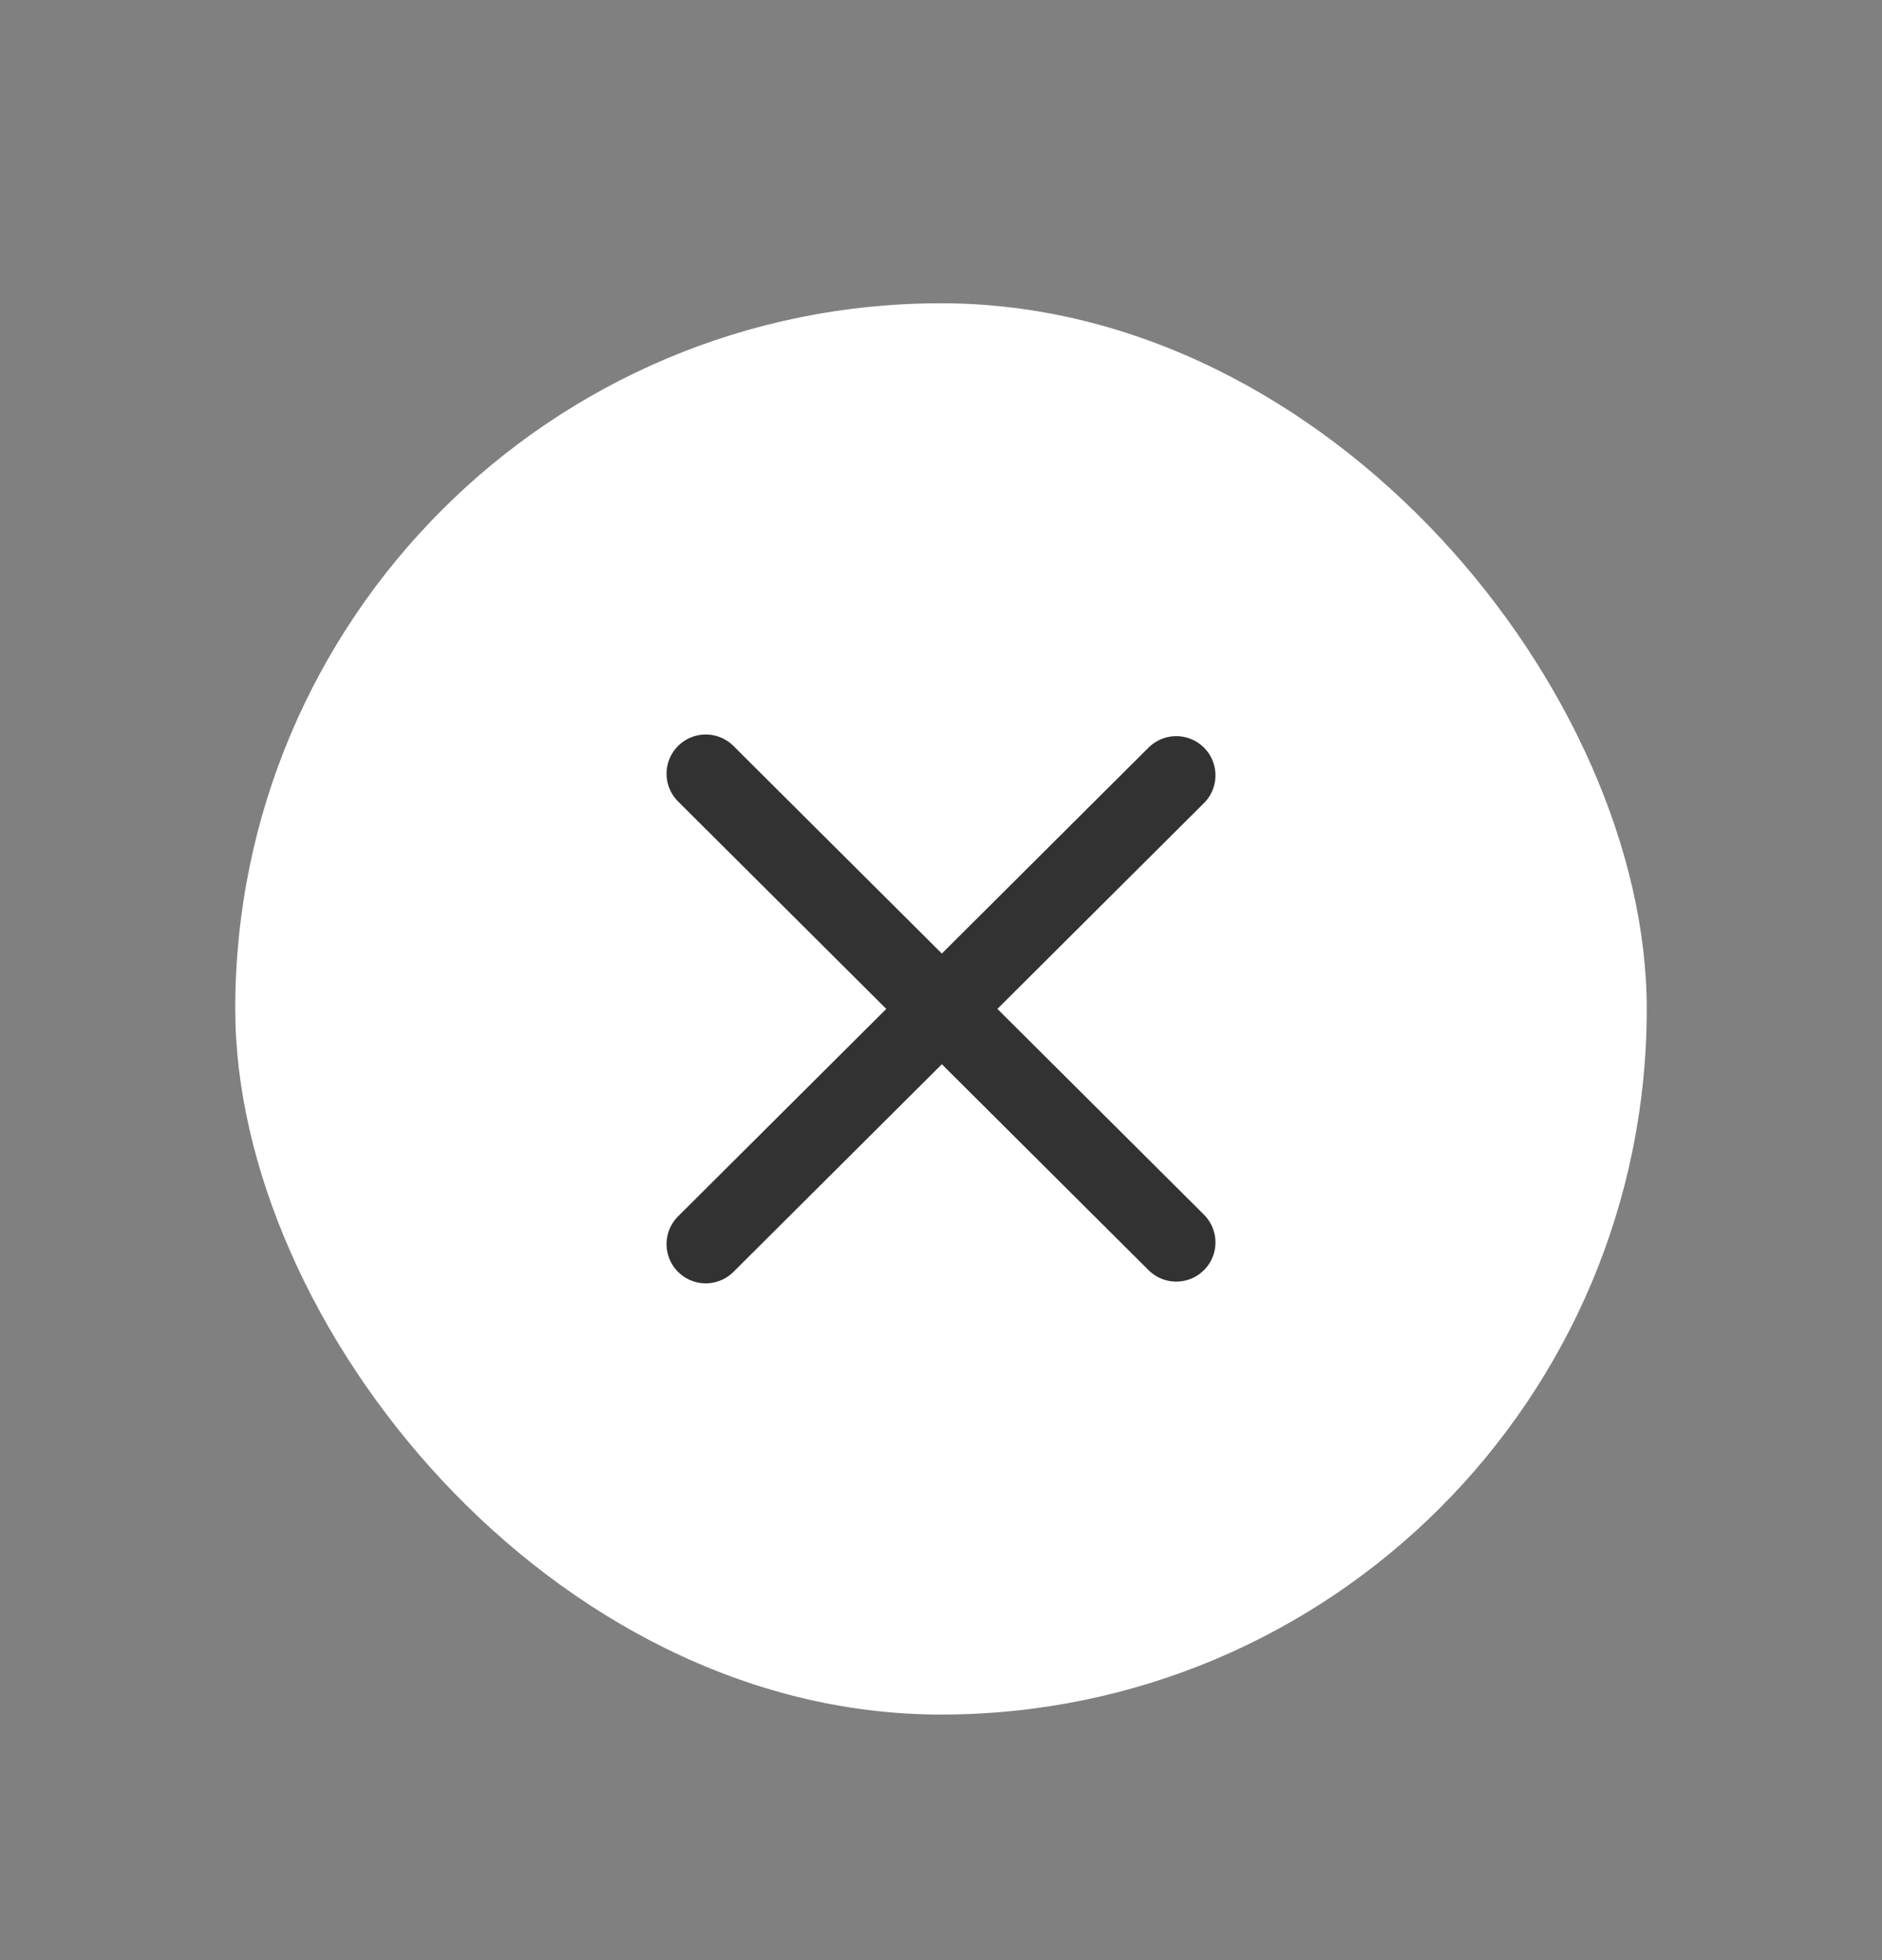 <svg width="24" height="25" viewBox="0 0 24 25" fill="none" xmlns="http://www.w3.org/2000/svg">
<rect x="0" y="0" width="24" height="25" fill="#808080" stroke="none"/>
<rect x="3" y="3.868" width="18" height="18" rx="9" fill="white"/>
<path d="M9 9.868L15 15.846M9 15.868L15 9.889" stroke="#323232" stroke-linecap="round" stroke-linejoin="round"/>
</svg>
